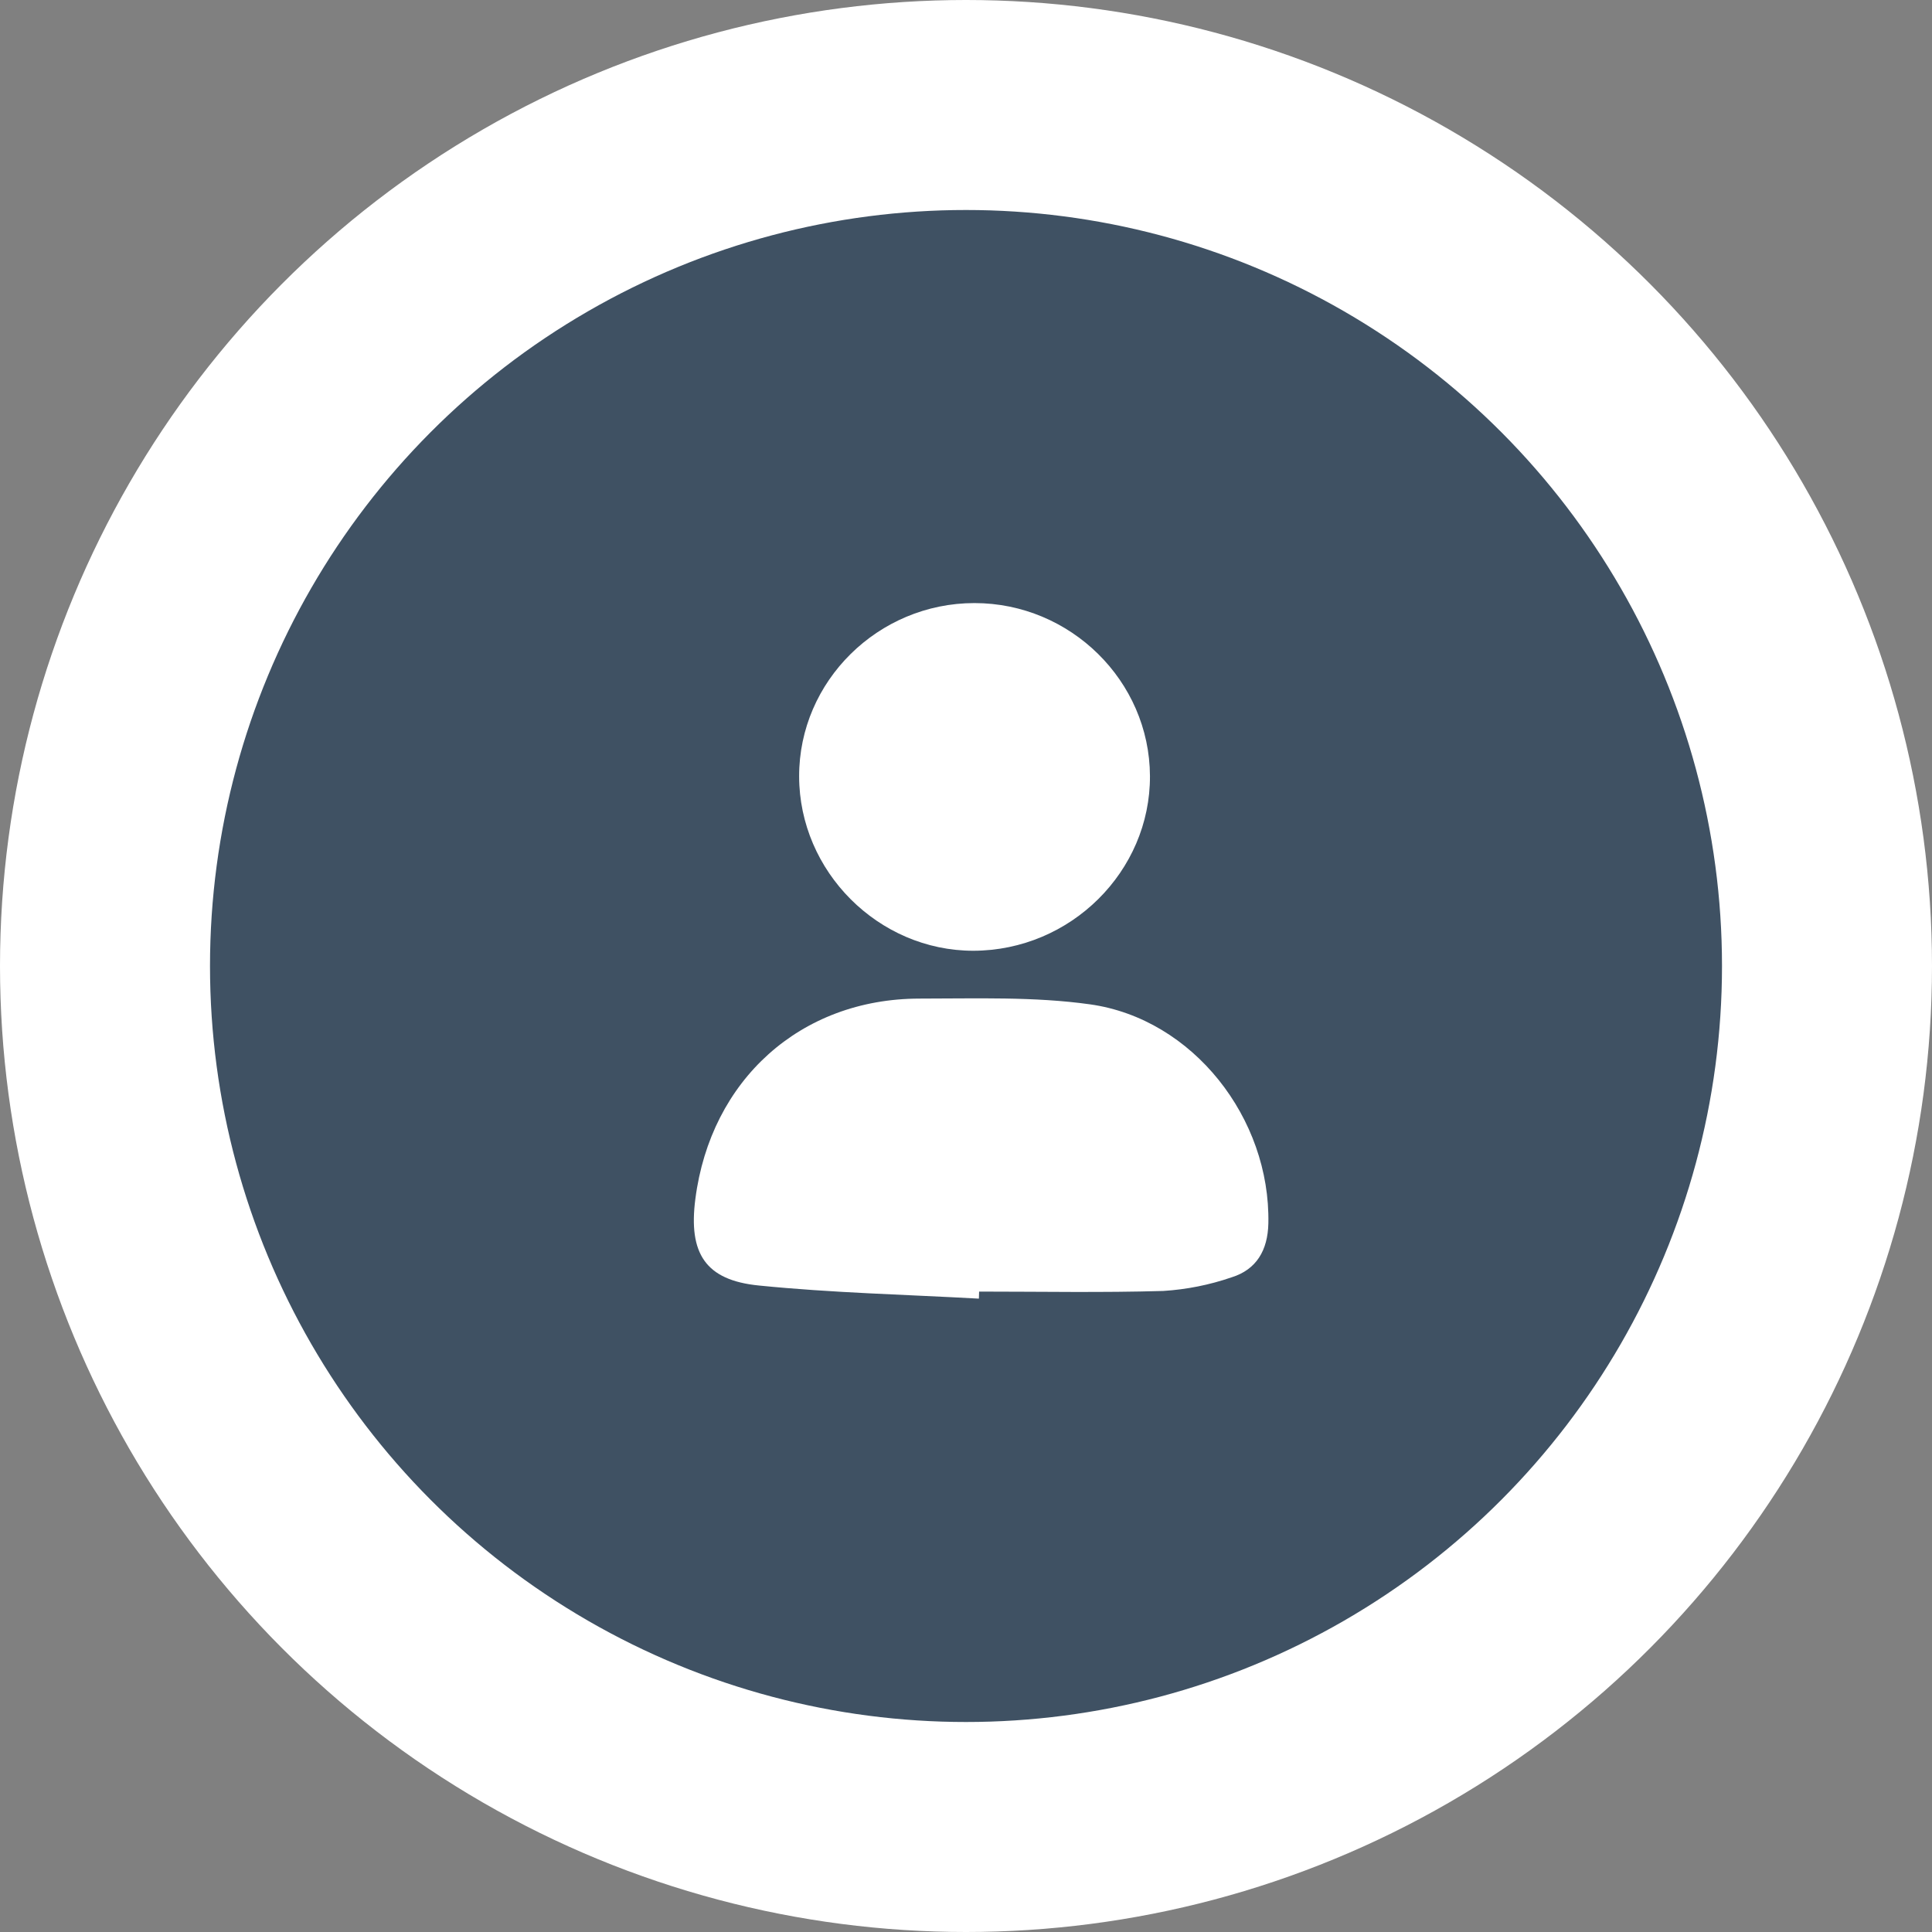 <svg width="46" height="46" viewBox="0 0 46 46" fill="none" xmlns="http://www.w3.org/2000/svg">
<rect x="0" y="0" width="46" height="46" fill="#808080" stroke="none"/>
<circle cx="23" cy="23" r="20.5" fill="#3F5163" stroke="white" stroke-width="5"/>
<g clip-path="url(#clip0_1_389)">
<path d="M23.307 30.92C21.562 30.823 19.811 30.783 18.074 30.608C16.792 30.483 16.389 29.84 16.556 28.548C16.921 25.712 19.058 23.781 21.888 23.776C23.249 23.776 24.618 23.726 25.954 23.913C28.405 24.258 30.251 26.626 30.199 29.13C30.185 29.767 29.917 30.229 29.322 30.413C28.797 30.594 28.251 30.702 27.698 30.737C26.237 30.78 24.775 30.752 23.312 30.752L23.307 30.92Z" fill="white"/>
<path d="M23.201 14.359C25.485 14.359 27.37 16.21 27.38 18.476C27.39 20.742 25.496 22.633 23.174 22.637C20.916 22.637 19.029 20.751 19.027 18.484C19.024 16.217 20.91 14.359 23.201 14.359Z" fill="white"/>
</g>
<defs>
<clipPath id="clip0_1_389">
<rect width="13.68" height="16.56" fill="white" transform="translate(16.52 14.36)"/>
</clipPath>
</defs>
</svg>
